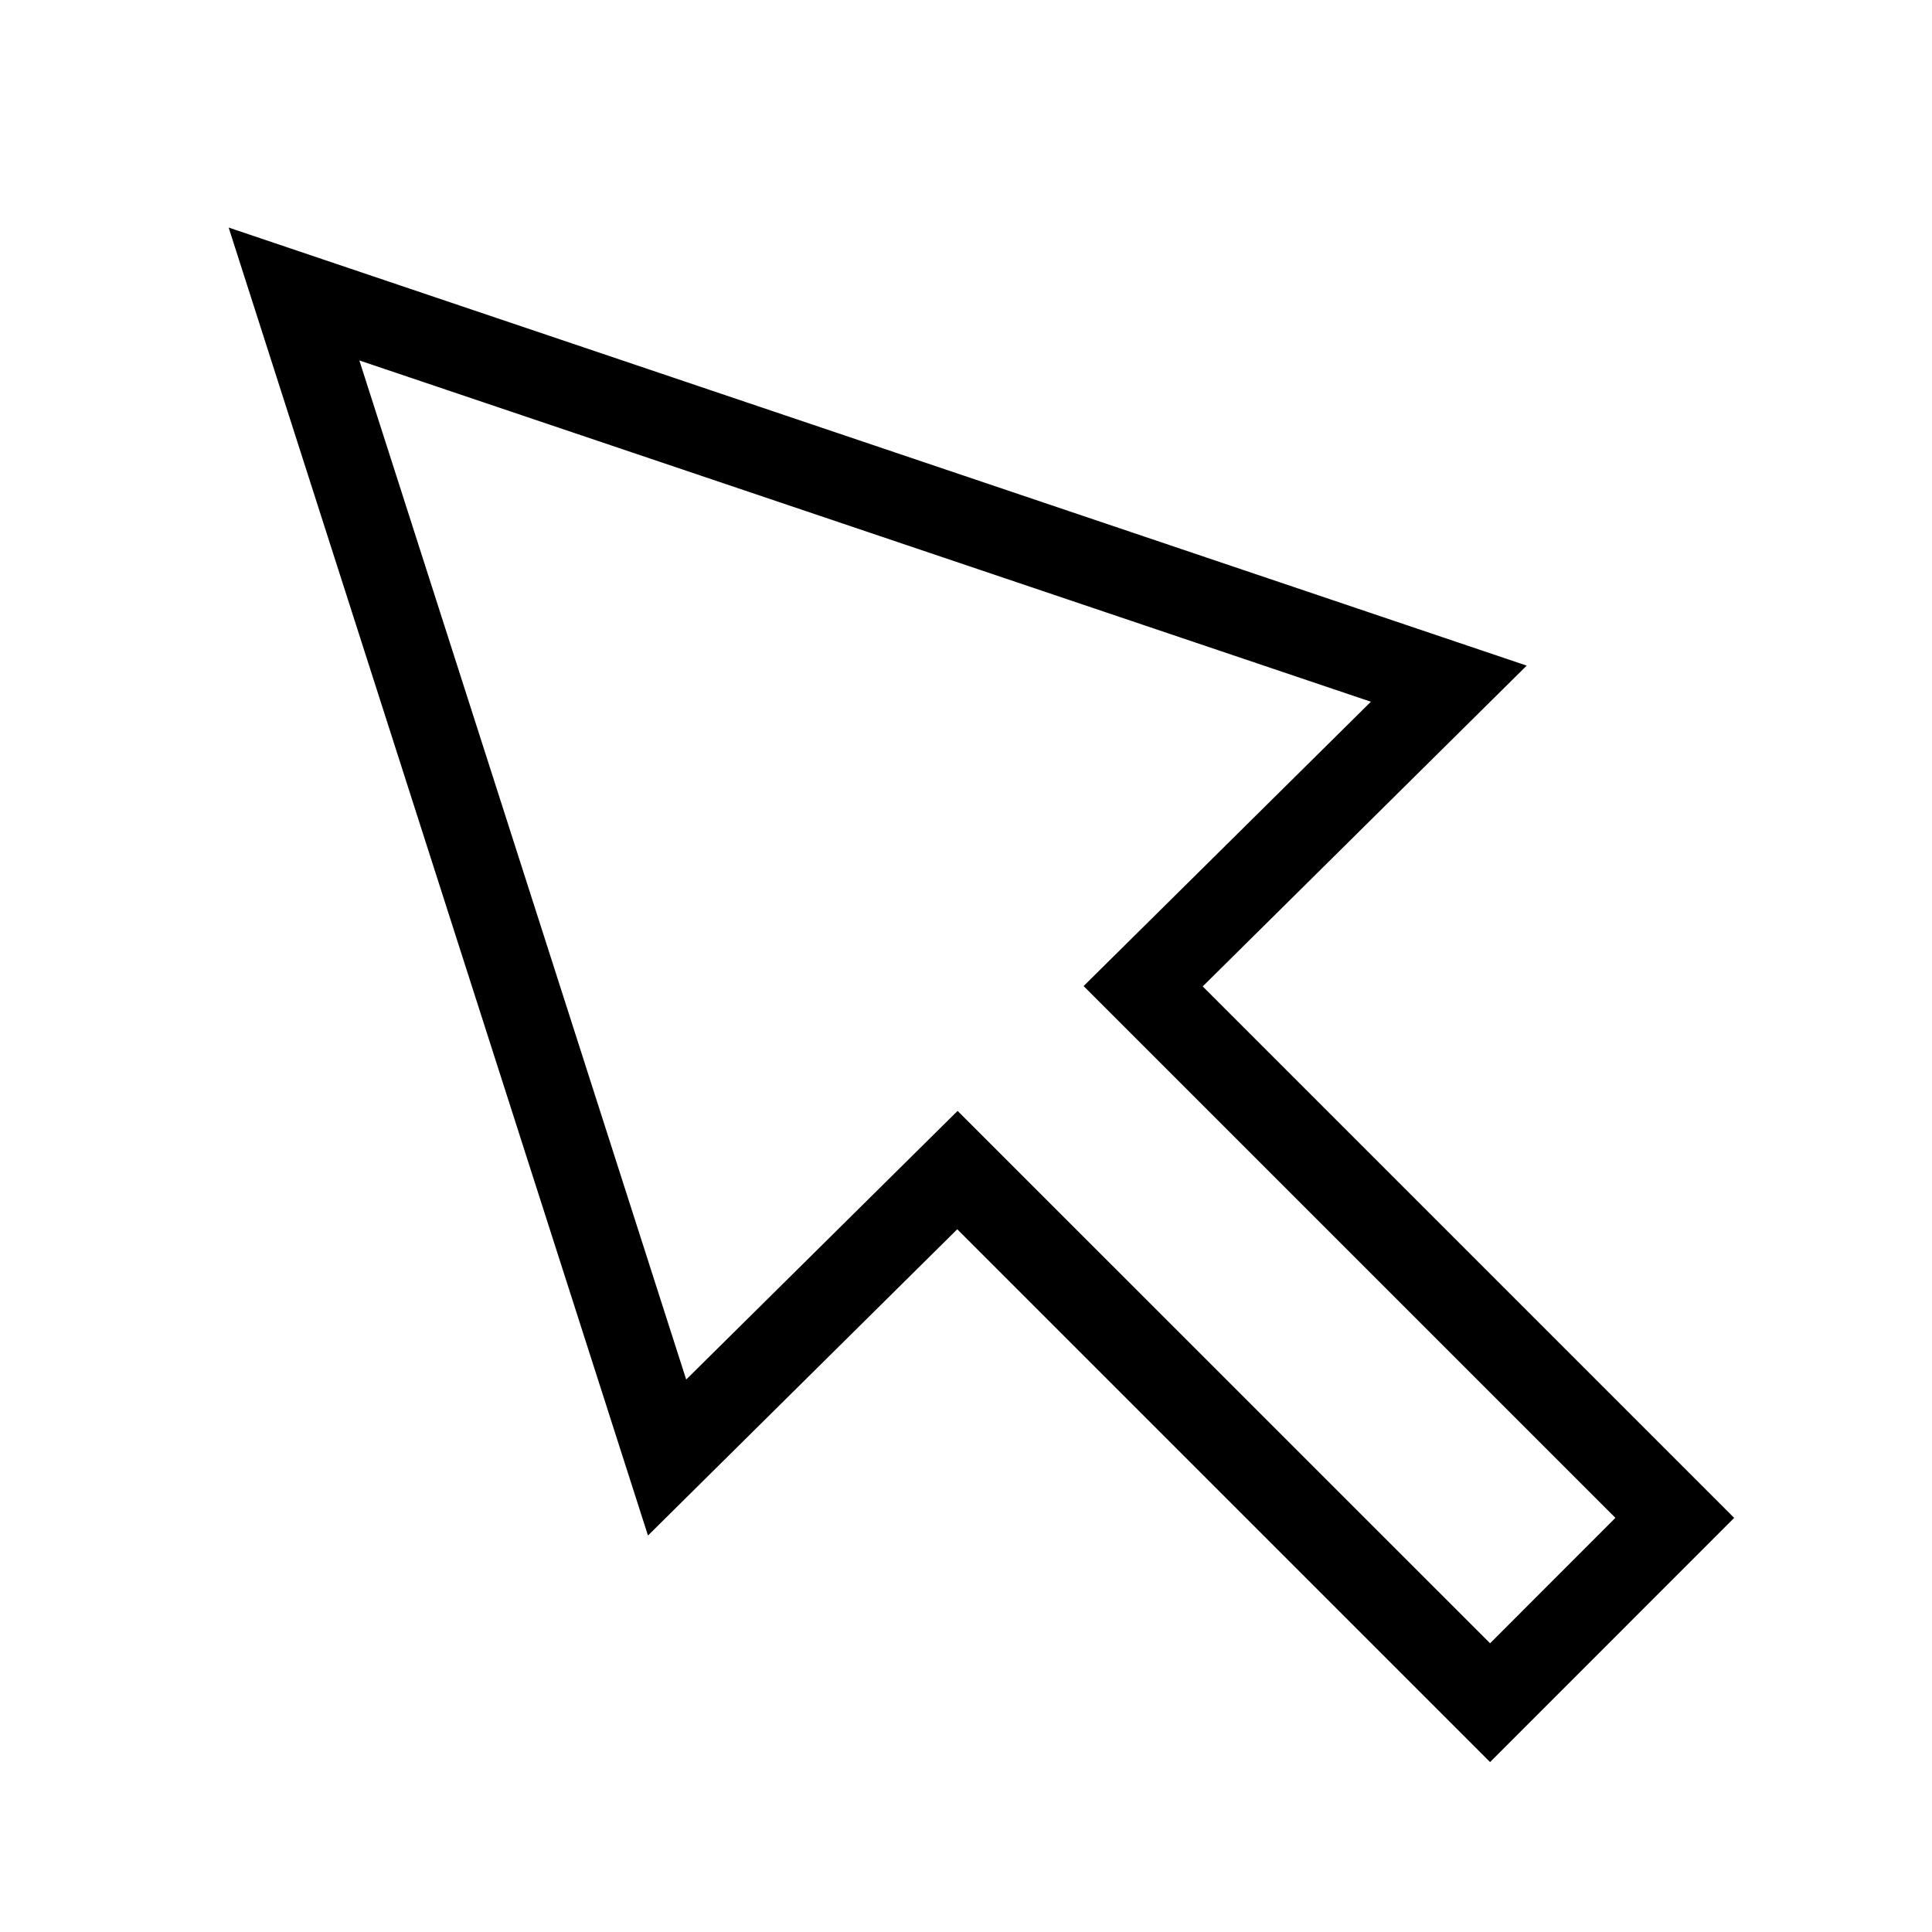 <svg xmlns="http://www.w3.org/2000/svg" viewBox="0 0 23 23"><path d="M14.318 11.743l3.857-3.819L2.722 2.709 7.714 18.28l3.682-3.646 6.343 6.343 2.906-2.907-6.327-6.327zM11.4 13.225l-3.231 3.198L4.278 4.291 16.32 8.354l-3.42 3.385 6.331 6.331-1.492 1.493-6.339-6.338z"/></svg>